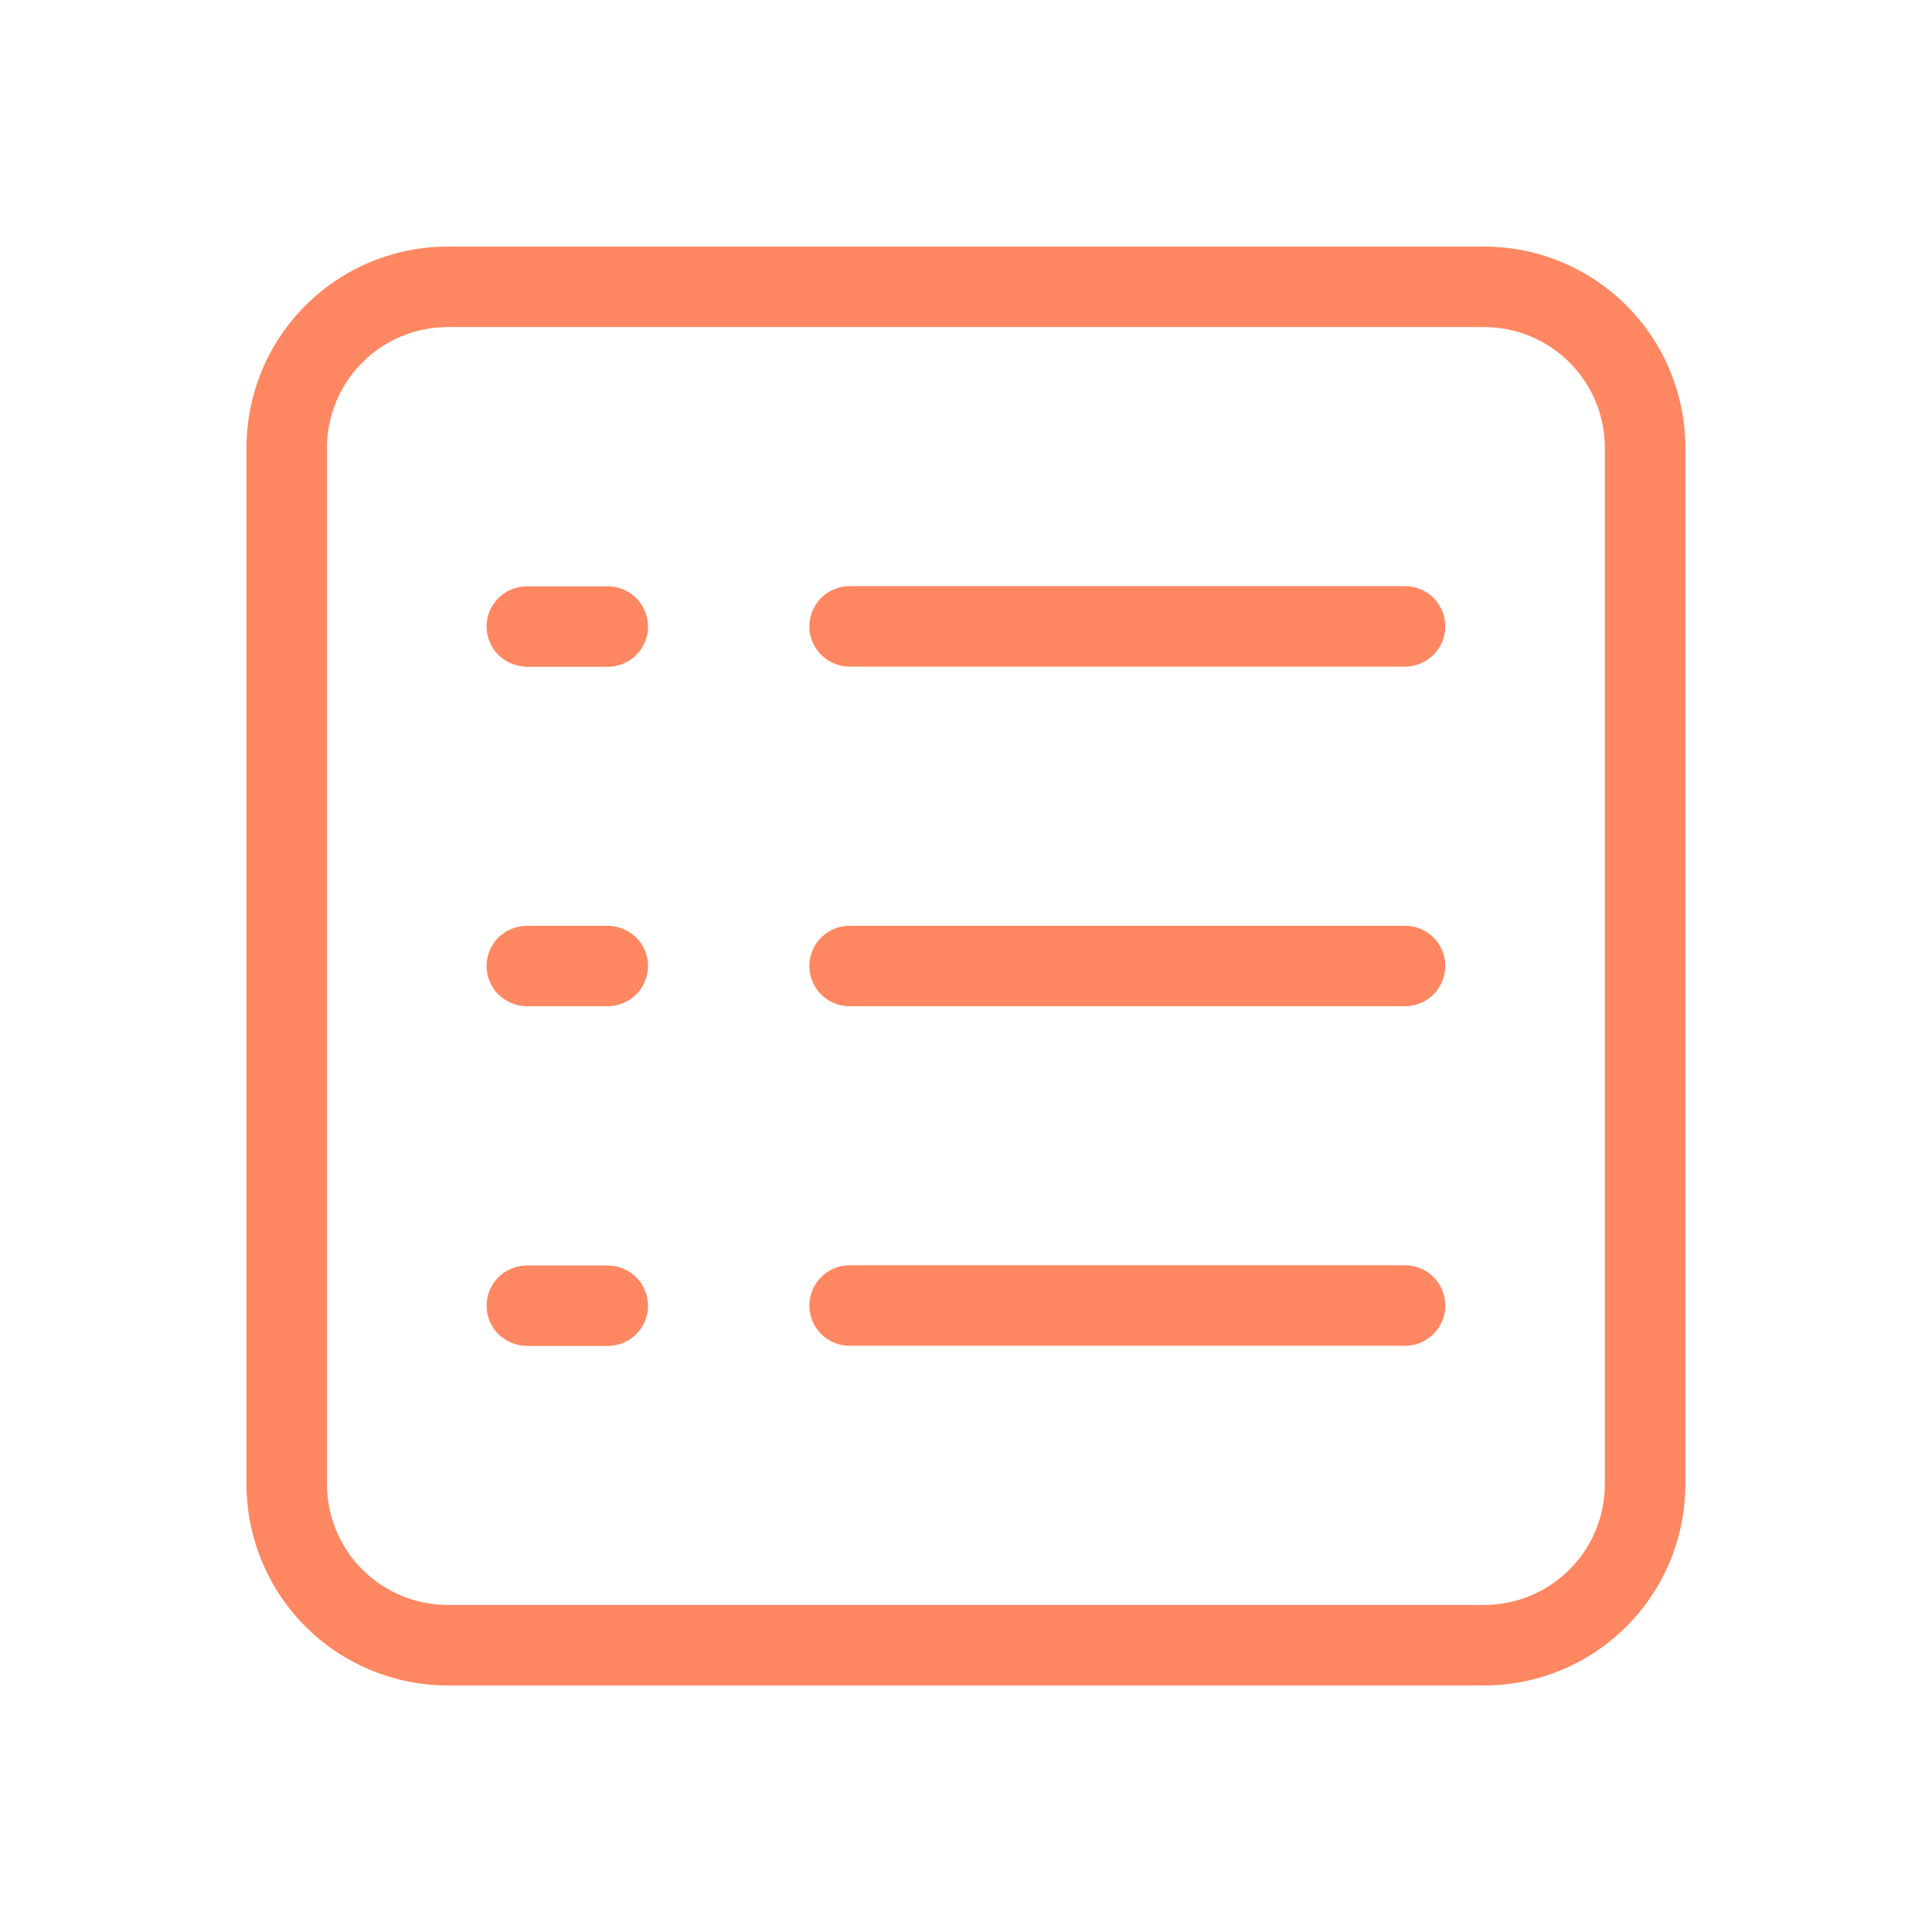 <svg width="48" height="48" viewBox="0 0 48 48" fill="none" xmlns="http://www.w3.org/2000/svg">
<path d="M36.872 41.874H11.124C9.798 41.874 8.526 41.347 7.588 40.41C6.651 39.472 6.124 38.2 6.124 36.874V11.126C6.124 9.8 6.651 8.528 7.588 7.59C8.526 6.653 9.798 6.126 11.124 6.126H36.872C38.198 6.126 39.47 6.653 40.408 7.59C41.345 8.528 41.872 9.8 41.872 11.126V36.874C41.872 38.2 41.345 39.472 40.408 40.41C39.47 41.347 38.198 41.874 36.872 41.874ZM11.124 8.126C10.328 8.126 9.565 8.442 9.003 9.005C8.44 9.567 8.124 10.33 8.124 11.126V36.874C8.124 37.67 8.44 38.433 9.003 38.995C9.565 39.558 10.328 39.874 11.124 39.874H36.872C37.668 39.874 38.431 39.558 38.993 38.995C39.556 38.433 39.872 37.67 39.872 36.874V11.126C39.872 10.33 39.556 9.567 38.993 9.005C38.431 8.442 37.668 8.126 36.872 8.126H11.124Z" fill="#FF8761"/>
<path d="M13.088 16.566C12.824 16.561 12.571 16.456 12.382 16.272C12.194 16.084 12.089 15.83 12.089 15.565C12.089 15.3 12.194 15.046 12.382 14.858C12.571 14.673 12.824 14.569 13.088 14.566H15.1C15.364 14.569 15.617 14.674 15.806 14.858C15.899 14.951 15.973 15.061 16.023 15.183C16.074 15.304 16.1 15.434 16.1 15.566C16.1 15.831 15.995 16.086 15.807 16.273C15.62 16.461 15.365 16.566 15.1 16.566H13.088ZM13.088 25C12.824 24.995 12.572 24.891 12.382 24.708C12.289 24.615 12.215 24.505 12.165 24.383C12.114 24.262 12.088 24.131 12.088 24C12.088 23.869 12.114 23.738 12.165 23.617C12.215 23.495 12.289 23.385 12.382 23.292C12.571 23.108 12.824 23.003 13.088 23H15.1C15.364 23.004 15.616 23.109 15.806 23.292C15.899 23.385 15.973 23.495 16.023 23.617C16.074 23.738 16.1 23.869 16.1 24C16.1 24.131 16.074 24.262 16.023 24.383C15.973 24.505 15.899 24.615 15.806 24.708C15.617 24.892 15.364 24.997 15.1 25H13.088ZM13.088 33.44C12.824 33.435 12.571 33.33 12.382 33.146C12.194 32.959 12.089 32.704 12.089 32.439C12.089 32.174 12.194 31.919 12.382 31.732C12.571 31.548 12.824 31.443 13.088 31.44H15.1C15.364 31.443 15.617 31.548 15.806 31.732C15.899 31.825 15.973 31.935 16.023 32.057C16.074 32.178 16.1 32.309 16.1 32.44C16.1 32.705 15.995 32.96 15.807 33.147C15.62 33.335 15.365 33.44 15.1 33.44H13.088ZM21.108 16.562C20.843 16.562 20.588 16.457 20.401 16.269C20.213 16.082 20.108 15.827 20.108 15.562C20.108 15.297 20.213 15.042 20.401 14.855C20.588 14.667 20.843 14.562 21.108 14.562H34.908C35.173 14.562 35.428 14.667 35.615 14.855C35.803 15.042 35.908 15.297 35.908 15.562C35.908 15.827 35.803 16.082 35.615 16.269C35.428 16.457 35.173 16.562 34.908 16.562H21.108ZM21.108 25C20.843 25 20.588 24.895 20.401 24.707C20.213 24.52 20.108 24.265 20.108 24C20.108 23.735 20.213 23.48 20.401 23.293C20.588 23.105 20.843 23 21.108 23H34.908C35.173 23 35.428 23.105 35.615 23.293C35.803 23.48 35.908 23.735 35.908 24C35.908 24.265 35.803 24.52 35.615 24.707C35.428 24.895 35.173 25 34.908 25H21.108ZM21.108 33.436C20.843 33.436 20.588 33.331 20.401 33.143C20.213 32.956 20.108 32.701 20.108 32.436C20.108 32.171 20.213 31.916 20.401 31.729C20.588 31.541 20.843 31.436 21.108 31.436H34.908C35.173 31.436 35.428 31.541 35.615 31.729C35.803 31.916 35.908 32.171 35.908 32.436C35.908 32.701 35.803 32.956 35.615 33.143C35.428 33.331 35.173 33.436 34.908 33.436H21.108Z" fill="#FF8761"/>
</svg>
